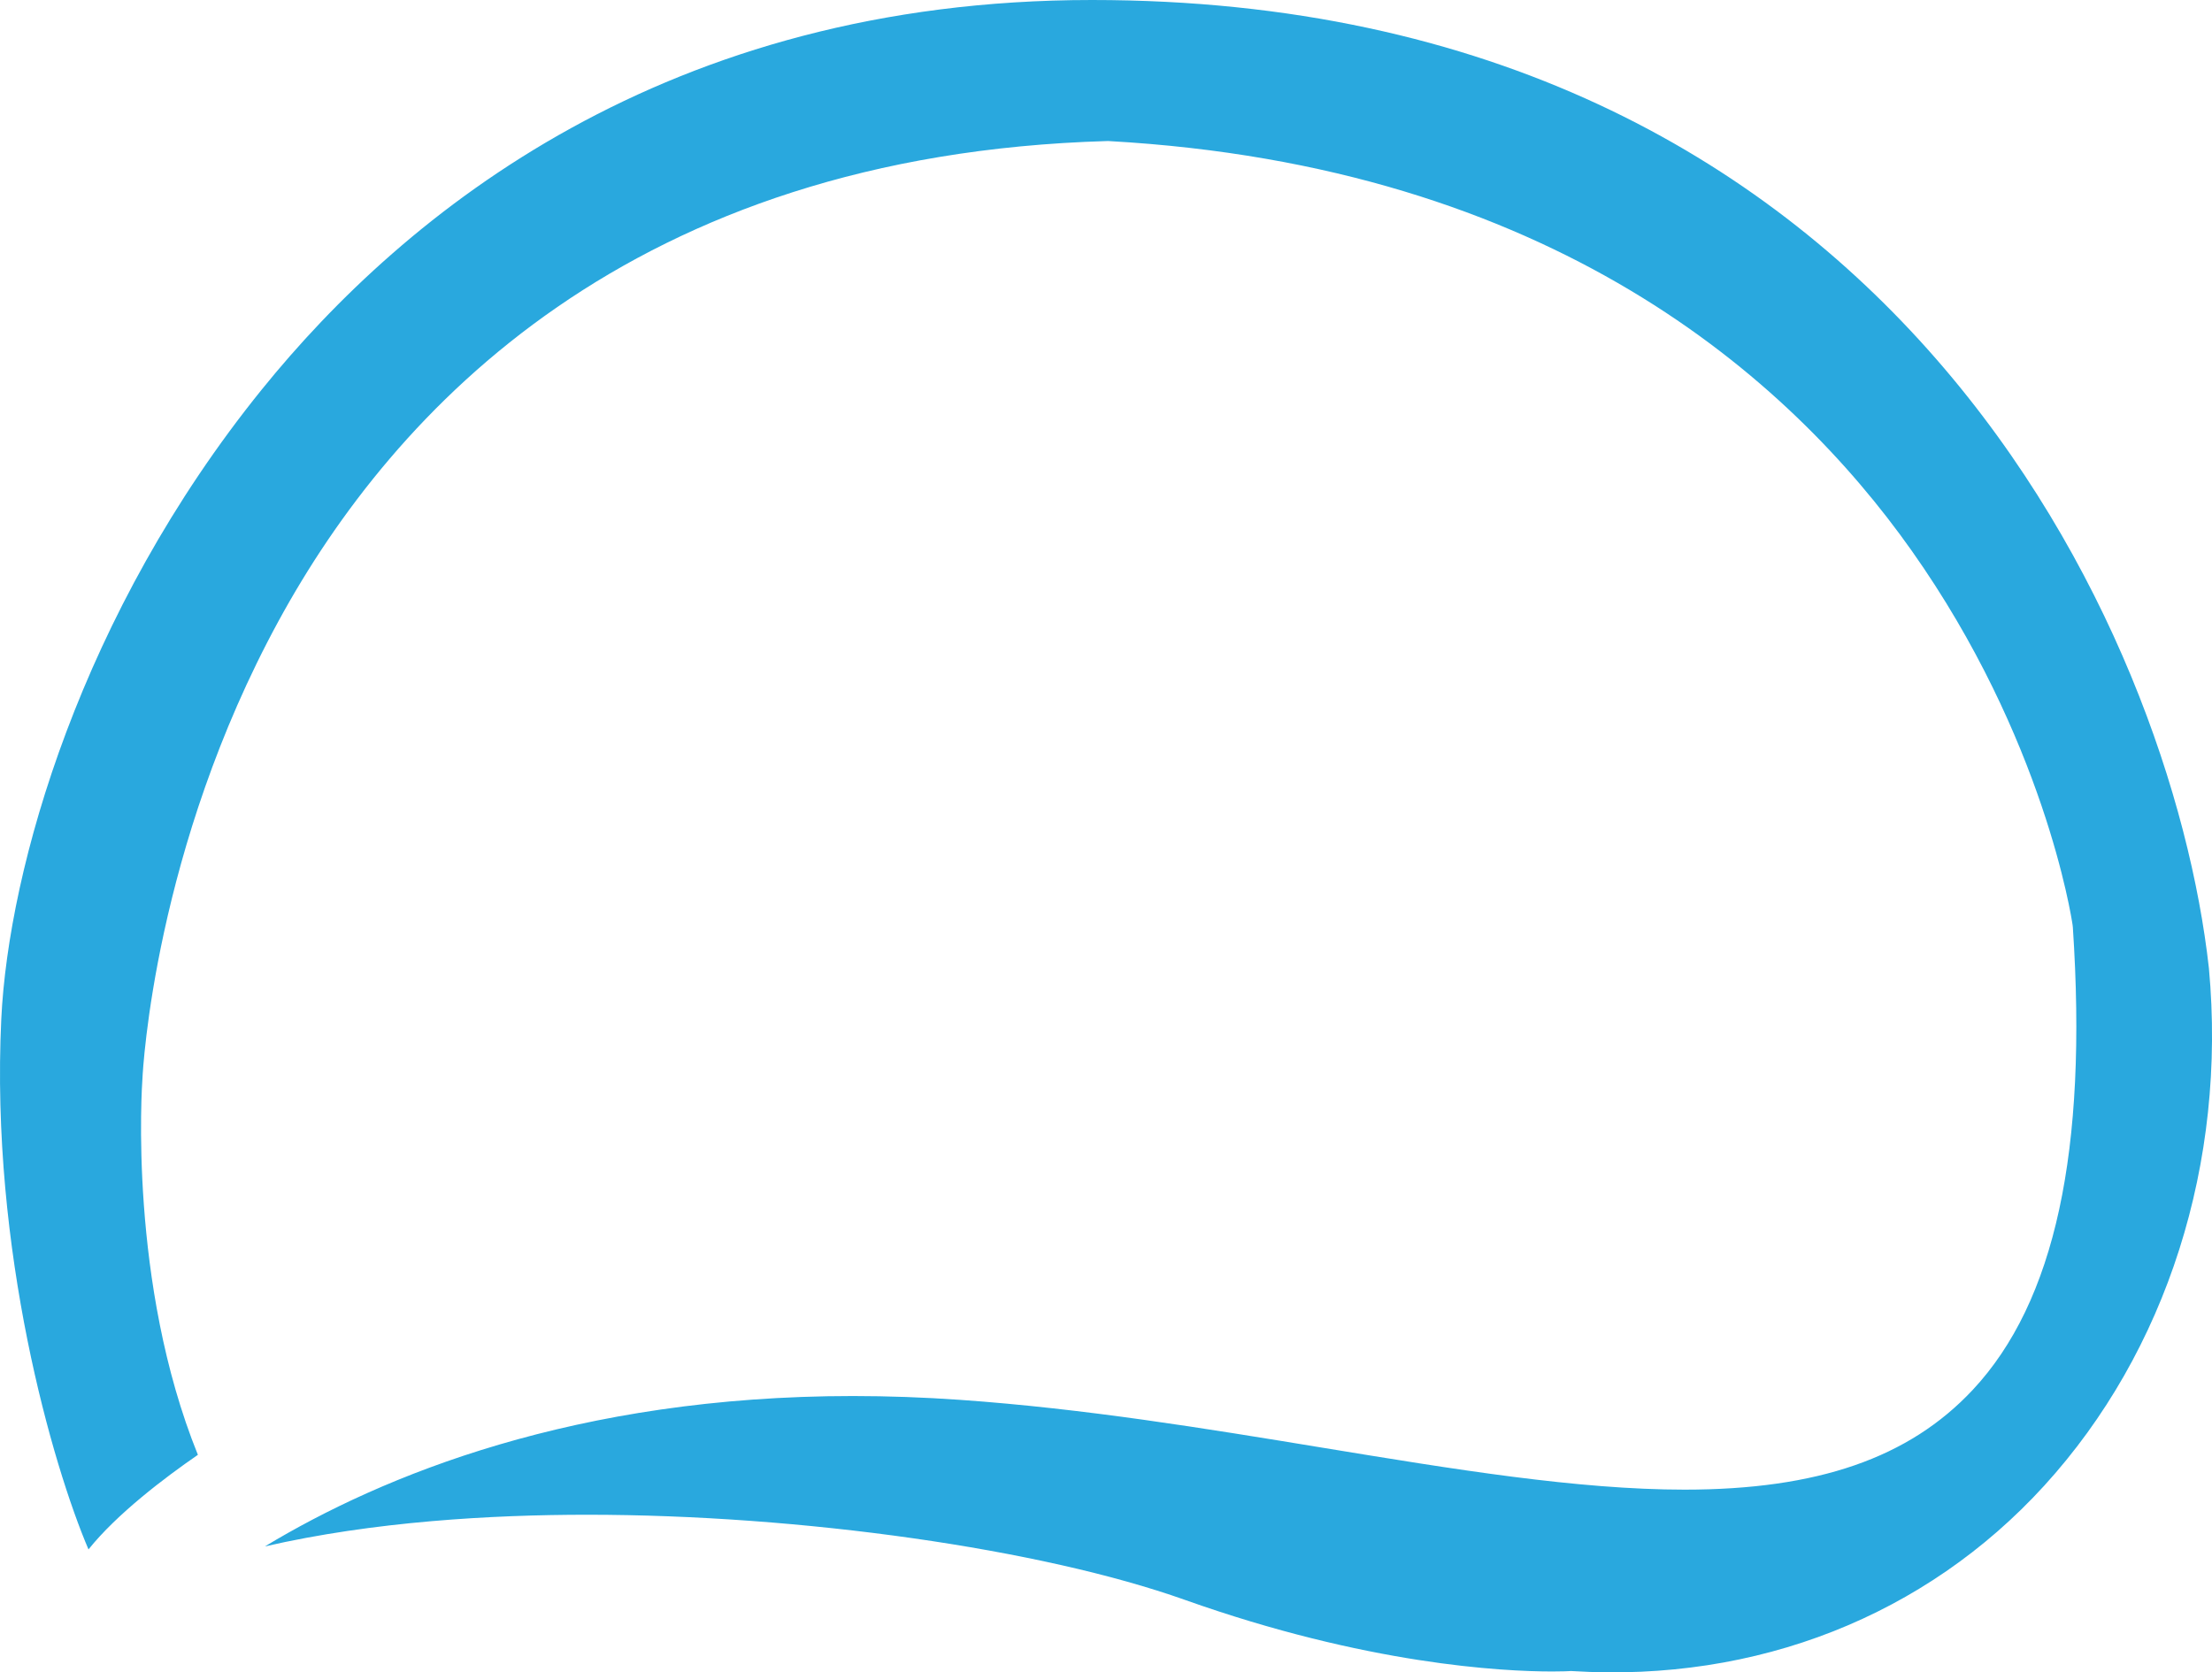 <svg version="1.1" id="图层_1" x="0px" y="0px" width="195.002px" height="147.452px" viewBox="0 0 195.002 147.452" enable-background="new 0 0 195.002 147.452" xml:space="preserve" xmlns="http://www.w3.org/2000/svg" xmlns:xlink="http://www.w3.org/1999/xlink" xmlns:xml="http://www.w3.org/XML/1998/namespace">
  <path fill="#29A8DE" d="M96.27,0c-37.55,0-60.529,18.677-73.193,34.346C7.139,54.064,0.746,76.568,0.113,89.849
	c-0.973,20.428,4.552,39.422,7.688,46.764c2.501-3.125,6.674-6.291,9.644-8.341c-6.123-15.125-4.941-32.458-4.885-33.219
	c0.035-0.755,1.066-20.241,11.999-40.303c10.152-18.63,31.06-41.093,73.015-42.313l0.107-0.003l0.106,0.006
	c38.92,2.189,59.945,20.839,70.729,36.099c11.684,16.531,14.102,32.363,14.198,33.029l0.021,0.195
	c1.313,19.691-1.576,33.033-8.832,40.789c-5.61,5.997-13.681,8.791-25.396,8.791c-9.422,0-20.352-1.797-31.923-3.699
	c-10.318-1.695-20.988-3.449-31.959-4.219c-3.177-0.223-6.354-0.336-9.44-0.336c-24.418,0-41.47,7.002-51.833,13.26
	c9.576-2.203,20-2.793,28.414-2.793c18.888,0,40.061,3.016,52.685,7.504c16.033,5.701,27.992,6.316,32.391,6.316
	c0.932,0,1.443-0.029,1.487-0.032l0.153-0.009l0.156,0.008c16.236,1,31.111-4.877,41.572-16.347
	c10.807-11.849,16.1-28.479,14.52-45.626C191.451,55.873,166.648,0,96.27,0z" class="color c1"/>
</svg>